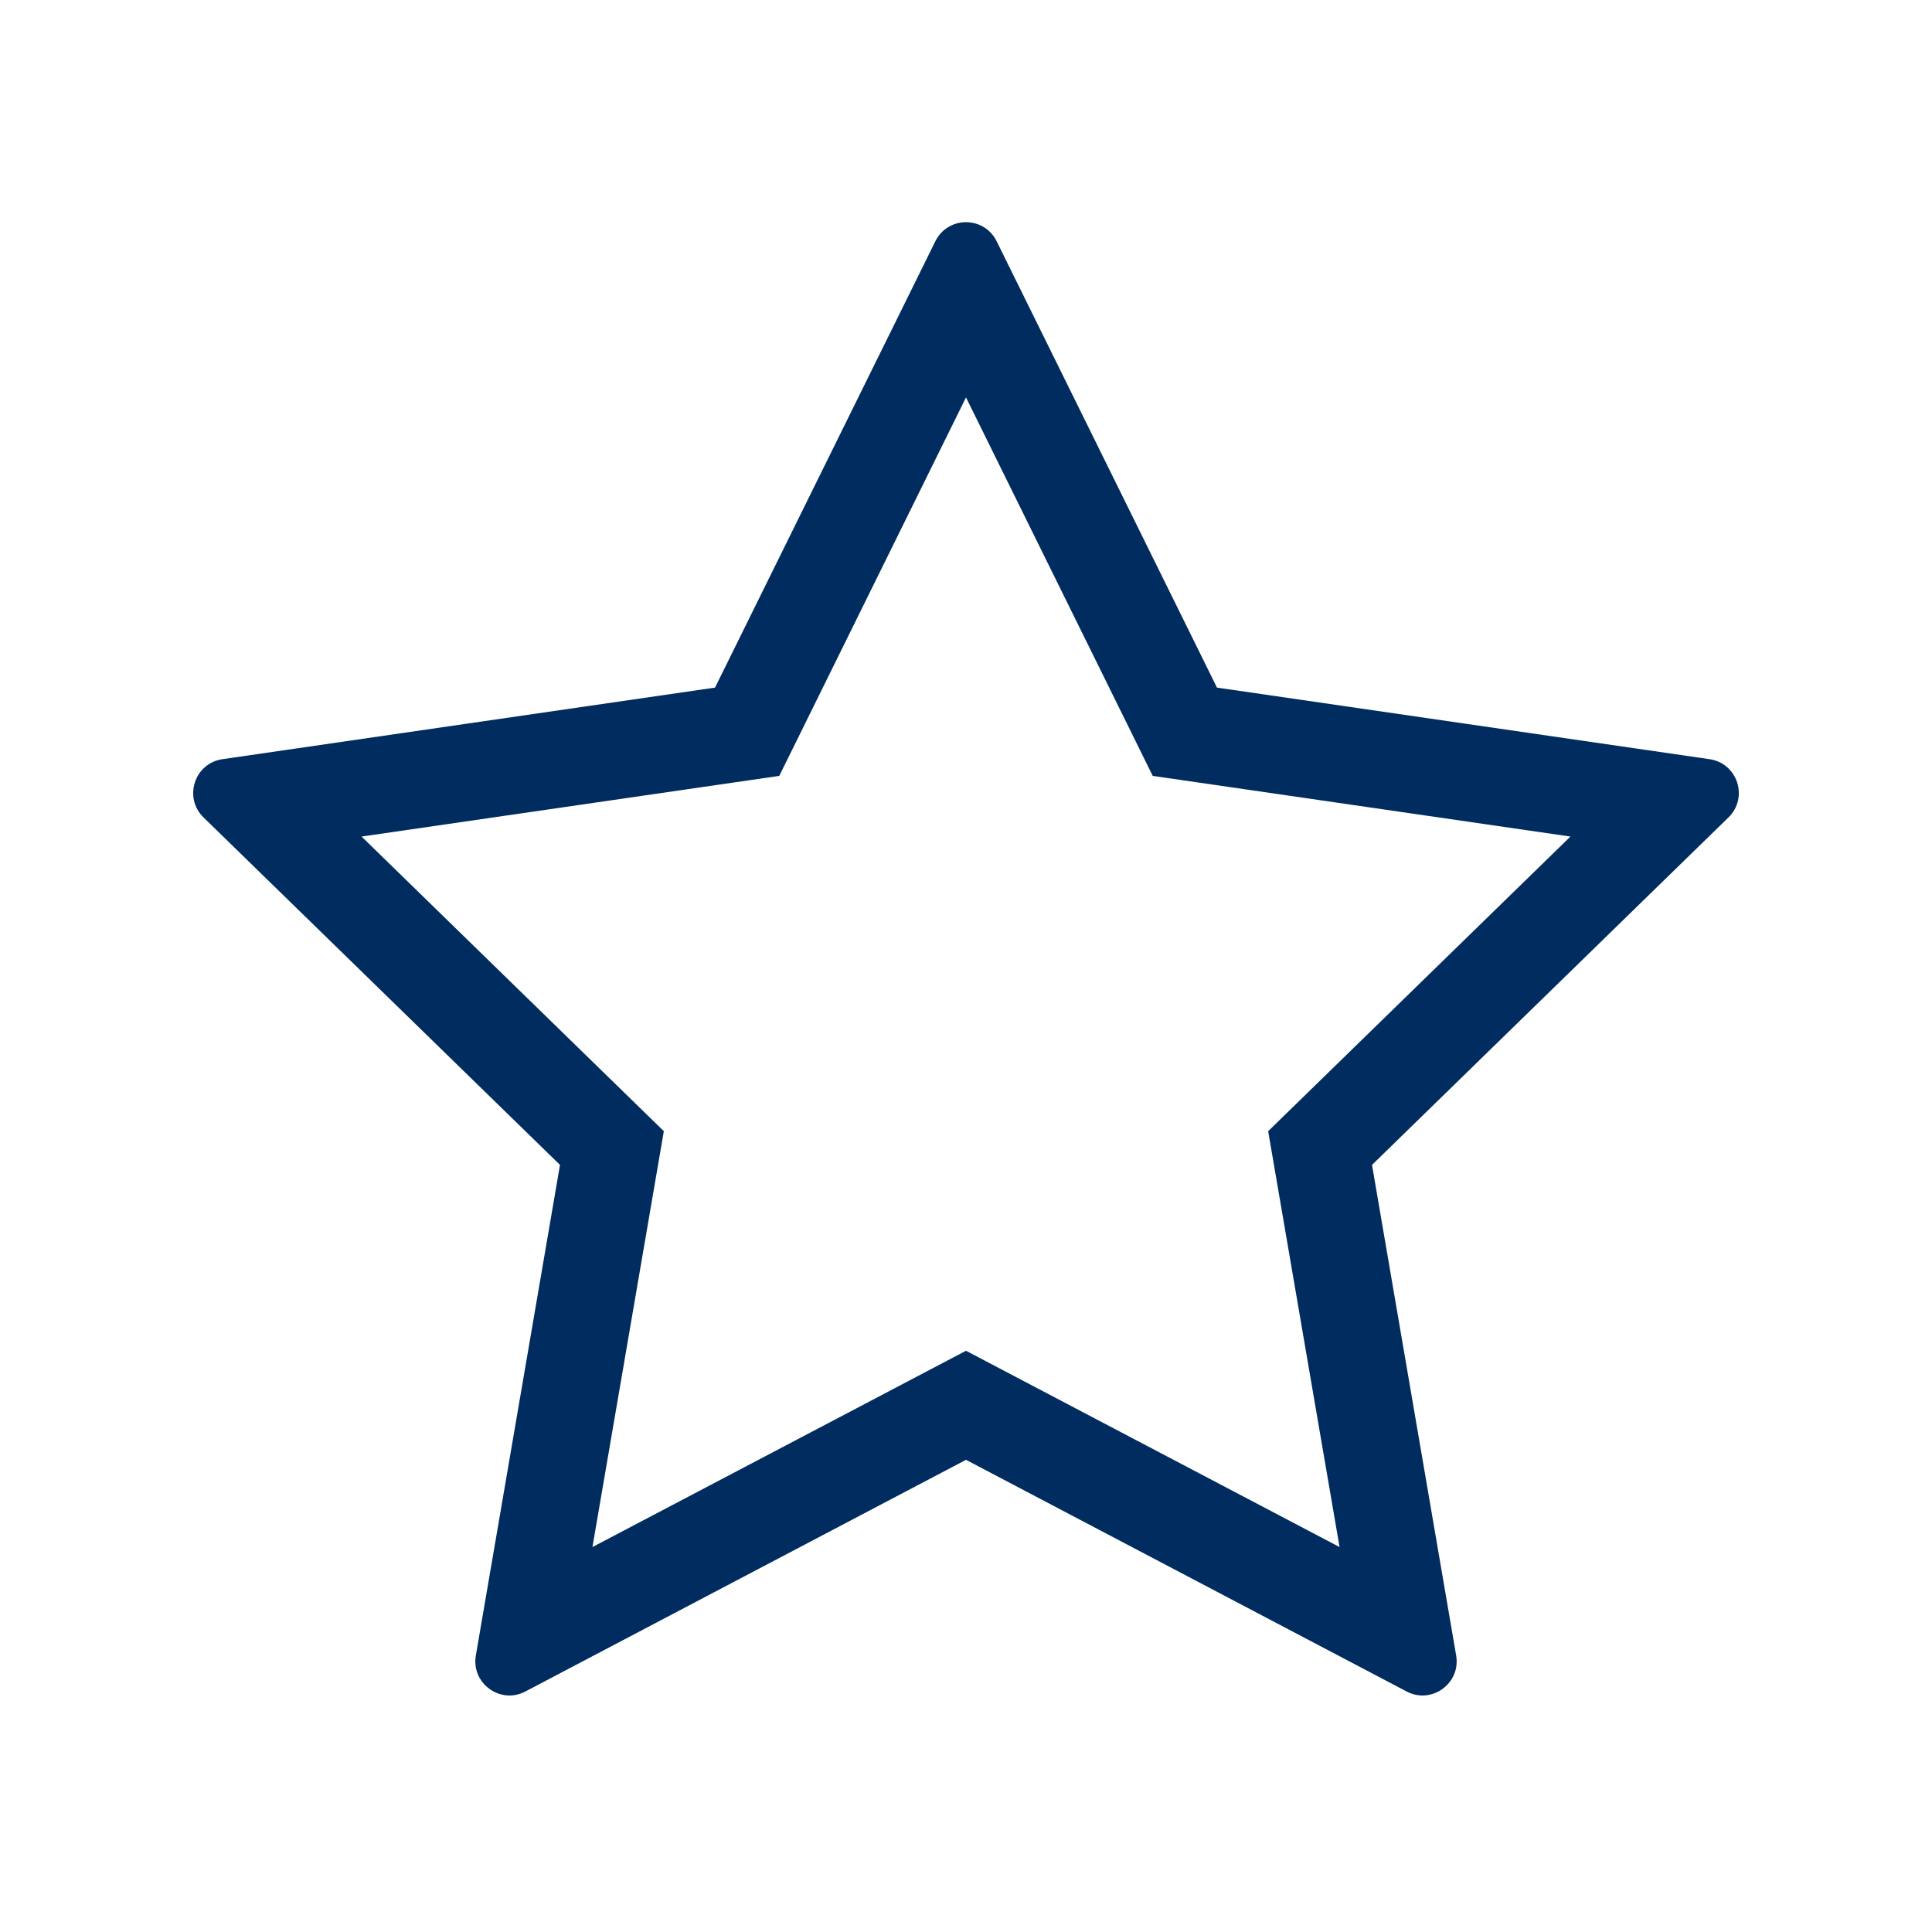<svg id="ic_star" xmlns="http://www.w3.org/2000/svg" width="20" height="20" viewBox="0 0 20 20">
  <defs>
    <style>
      .cls-1 {
        fill: #333;
        opacity: 0;
      }

      .cls-2 {
        fill: none;
      }

      .cls-3, .cls-4 {
        stroke: none;
      }

      .cls-4 {
        fill: #002c5f;
      }
    </style>
  </defs>
  <rect id="area" class="cls-1" width="20" height="20"/>
  <g id="star" class="cls-2" transform="translate(2 2.3)">
    <path class="cls-3" d="M15.893,6.162l-3.69,3.6.871,5.079a.354.354,0,0,1-.513.373L8,12.812l-4.561,2.4a.354.354,0,0,1-.513-.373L3.8,9.759l-3.69-3.6a.354.354,0,0,1,.2-.6l5.1-.741L7.683.2a.354.354,0,0,1,.634,0L10.6,4.818l5.1.741A.354.354,0,0,1,15.893,6.162Z"/>
    <path class="cls-4" d="M 8 1.814 L 6.067 5.732 L 1.743 6.36 L 4.872 9.41 L 4.133 13.715 L 8 11.683 L 11.867 13.715 L 11.128 9.41 L 14.257 6.36 L 9.933 5.732 L 8 1.814 M 8 -2.86102294921875e-06 C 8.126 -2.86102294921875e-06 8.252 0.066 8.317 0.197 L 10.598 4.818 L 15.697 5.559 C 15.987 5.601 16.103 5.957 15.893 6.162 L 12.203 9.759 L 13.074 14.837 C 13.124 15.126 12.82 15.347 12.561 15.21 L 8 12.812 L 3.439 15.21 C 3.18 15.347 2.876 15.126 2.926 14.837 L 3.797 9.759 L 0.107 6.162 C -0.103 5.957 0.013 5.601 0.303 5.559 L 5.402 4.818 L 7.683 0.197 C 7.748 0.066 7.874 -2.86102294921875e-06 8 -2.86102294921875e-06 Z"/>
  </g>
</svg>
